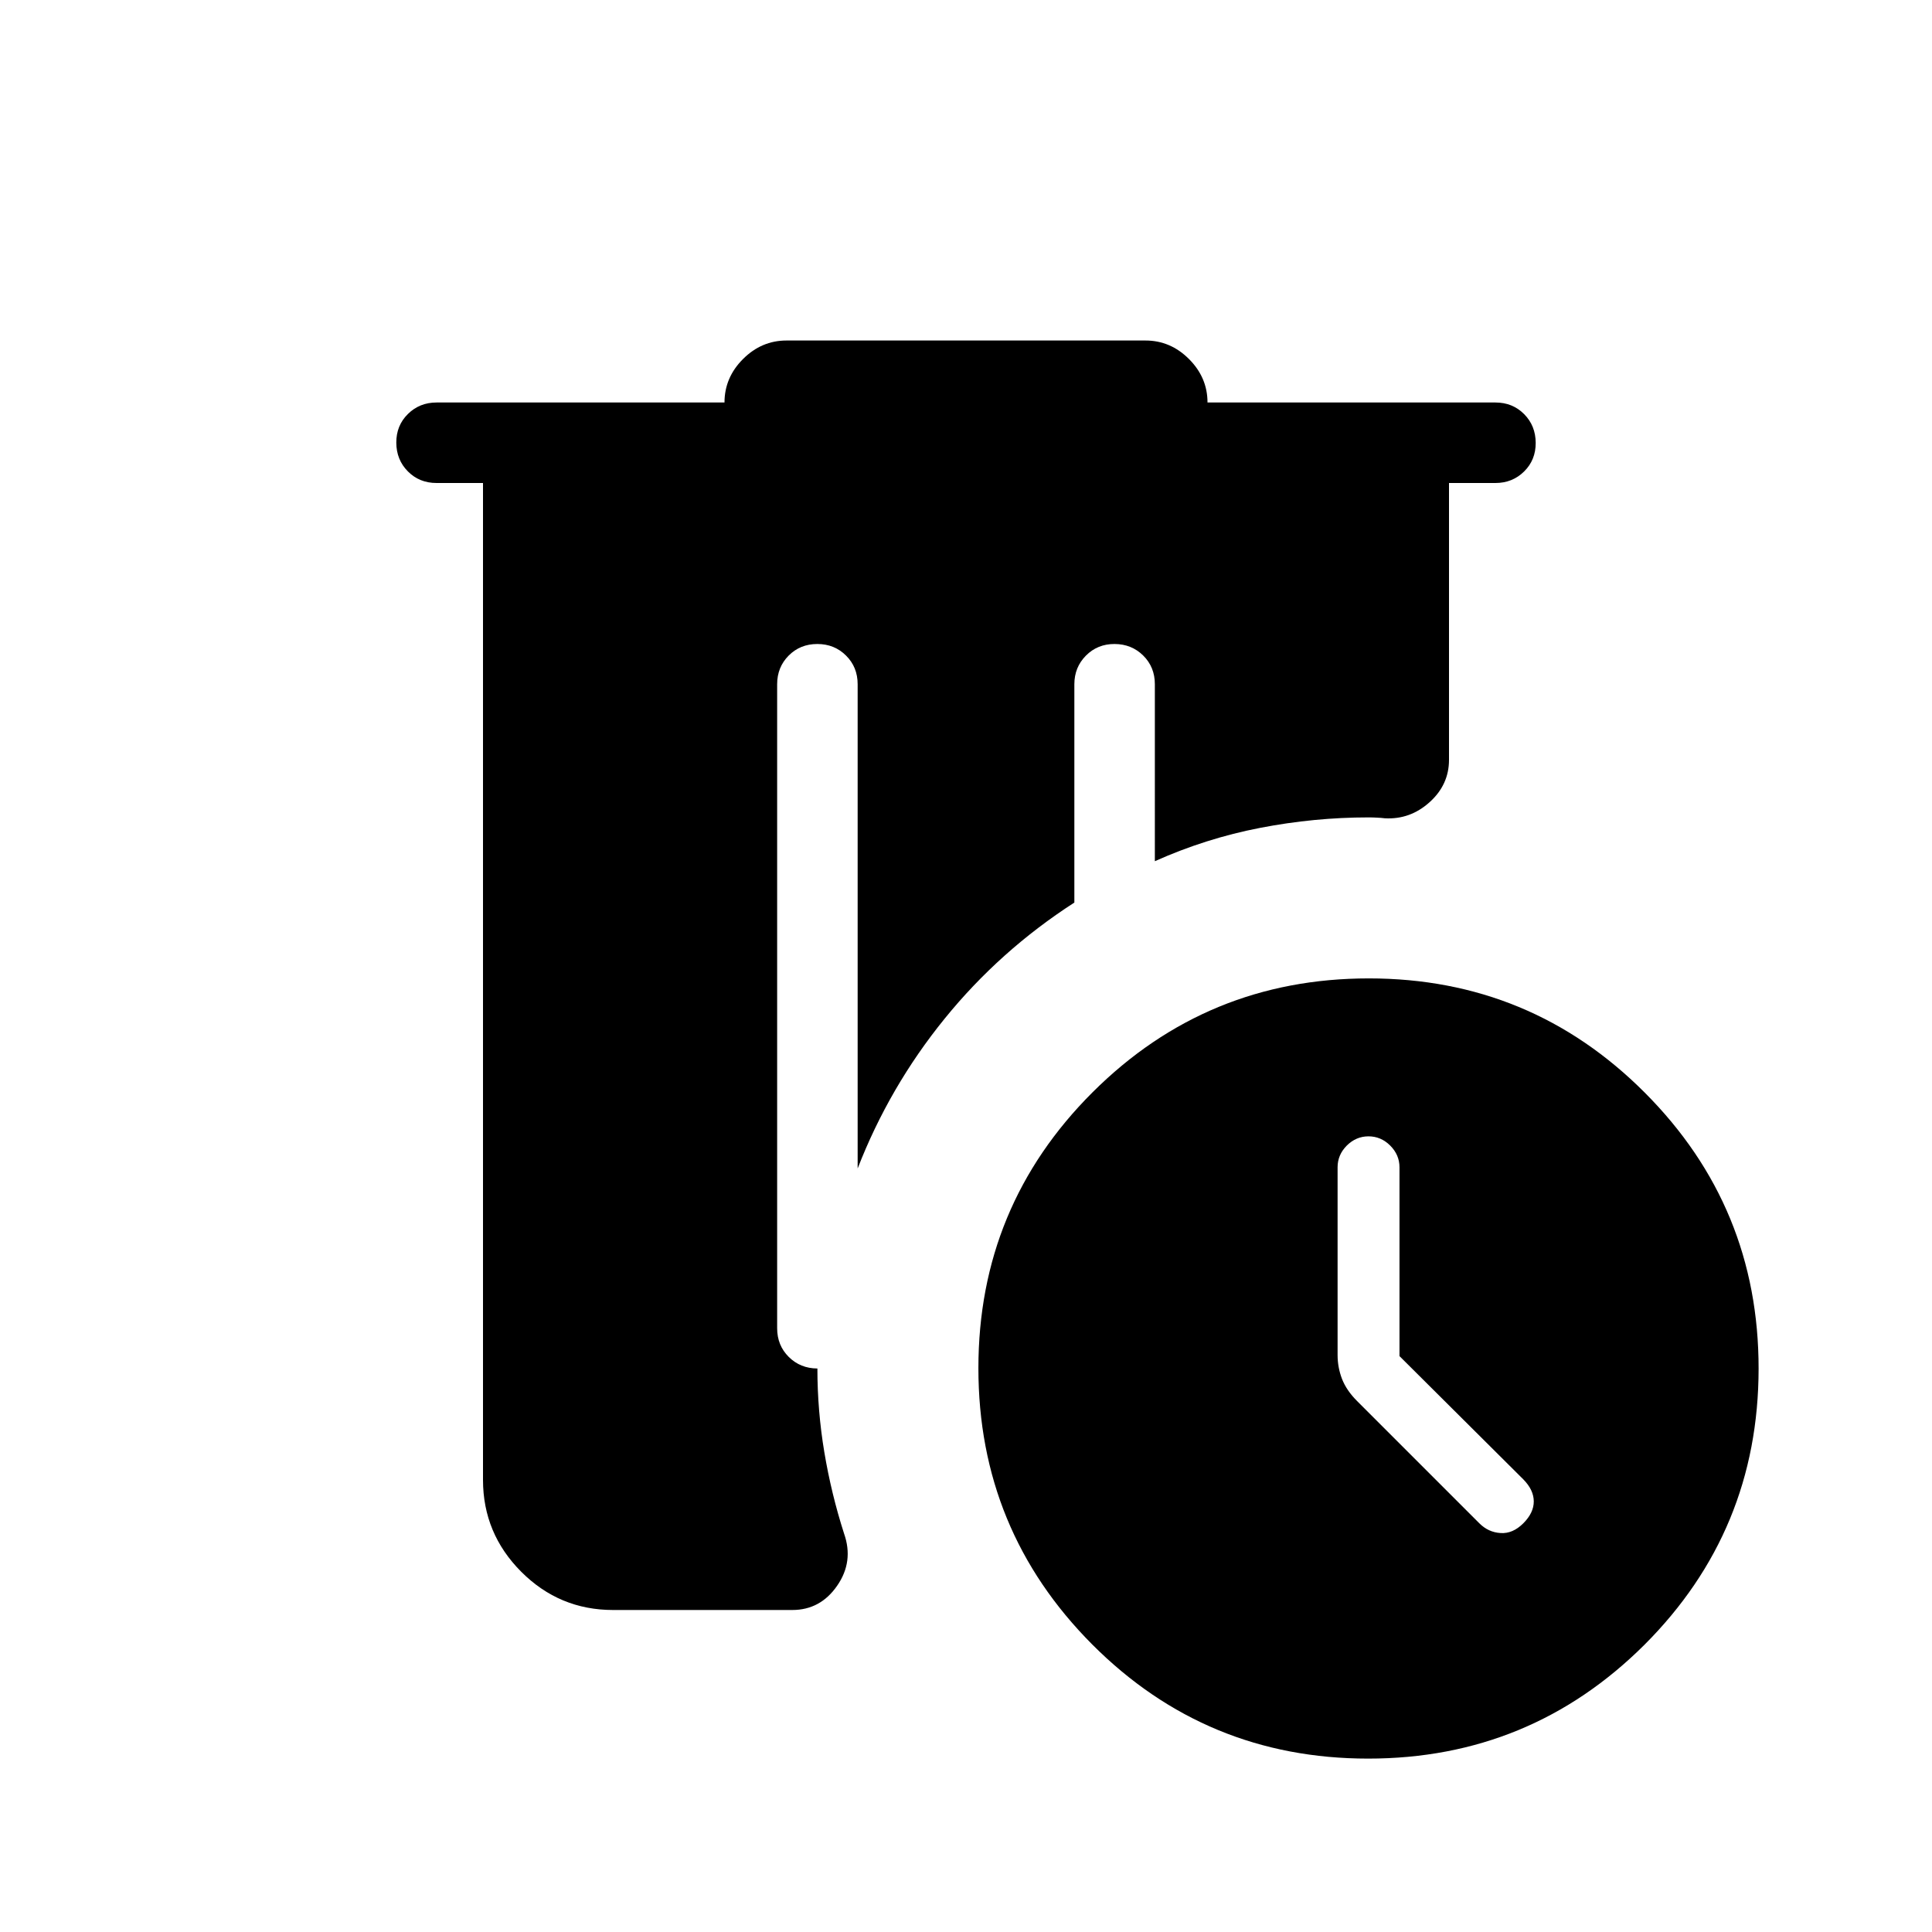 <svg xmlns="http://www.w3.org/2000/svg" width="3em" height="3em" viewBox="0 0 24 24"><path fill="currentColor" d="M7.616 20q-.667 0-1.141-.475T6 18.386V6h-.577q-.213 0-.356-.144t-.144-.357t.144-.356T5.423 5H9q0-.31.23-.54t.54-.23h4.46q.31 0 .54.23T15 5h3.577q.213 0 .356.144t.144.357t-.144.356t-.356.143H18v3.439q0 .309-.241.526q-.242.218-.557.2q-.046-.006-.098-.008q-.052-.003-.104-.003q-.673 0-1.346.13t-1.308.414V8.5q0-.213-.144-.356T13.846 8t-.356.144t-.144.356v2.712q-.927.598-1.612 1.443q-.686.845-1.08 1.86V8.5q0-.213-.144-.356Q10.366 8 10.153 8t-.356.144t-.143.356v8q0 .213.144.356t.356.144q0 .524.086 1.039t.245 1.011q.123.348-.086.649q-.208.301-.557.301zm9.38 1.846q-2.013 0-3.428-1.418q-1.414-1.42-1.414-3.432t1.419-3.428q1.419-1.414 3.431-1.414t3.428 1.419t1.414 3.431t-1.418 3.428q-1.42 1.414-3.432 1.414m.389-5V14.5q0-.154-.116-.27q-.115-.114-.269-.114t-.27.115q-.114.115-.114.269v2.333q0 .153.055.297q.056.143.187.274l1.519 1.519q.112.112.264.121q.151.01.282-.121t.13-.273t-.13-.273z"/></svg>